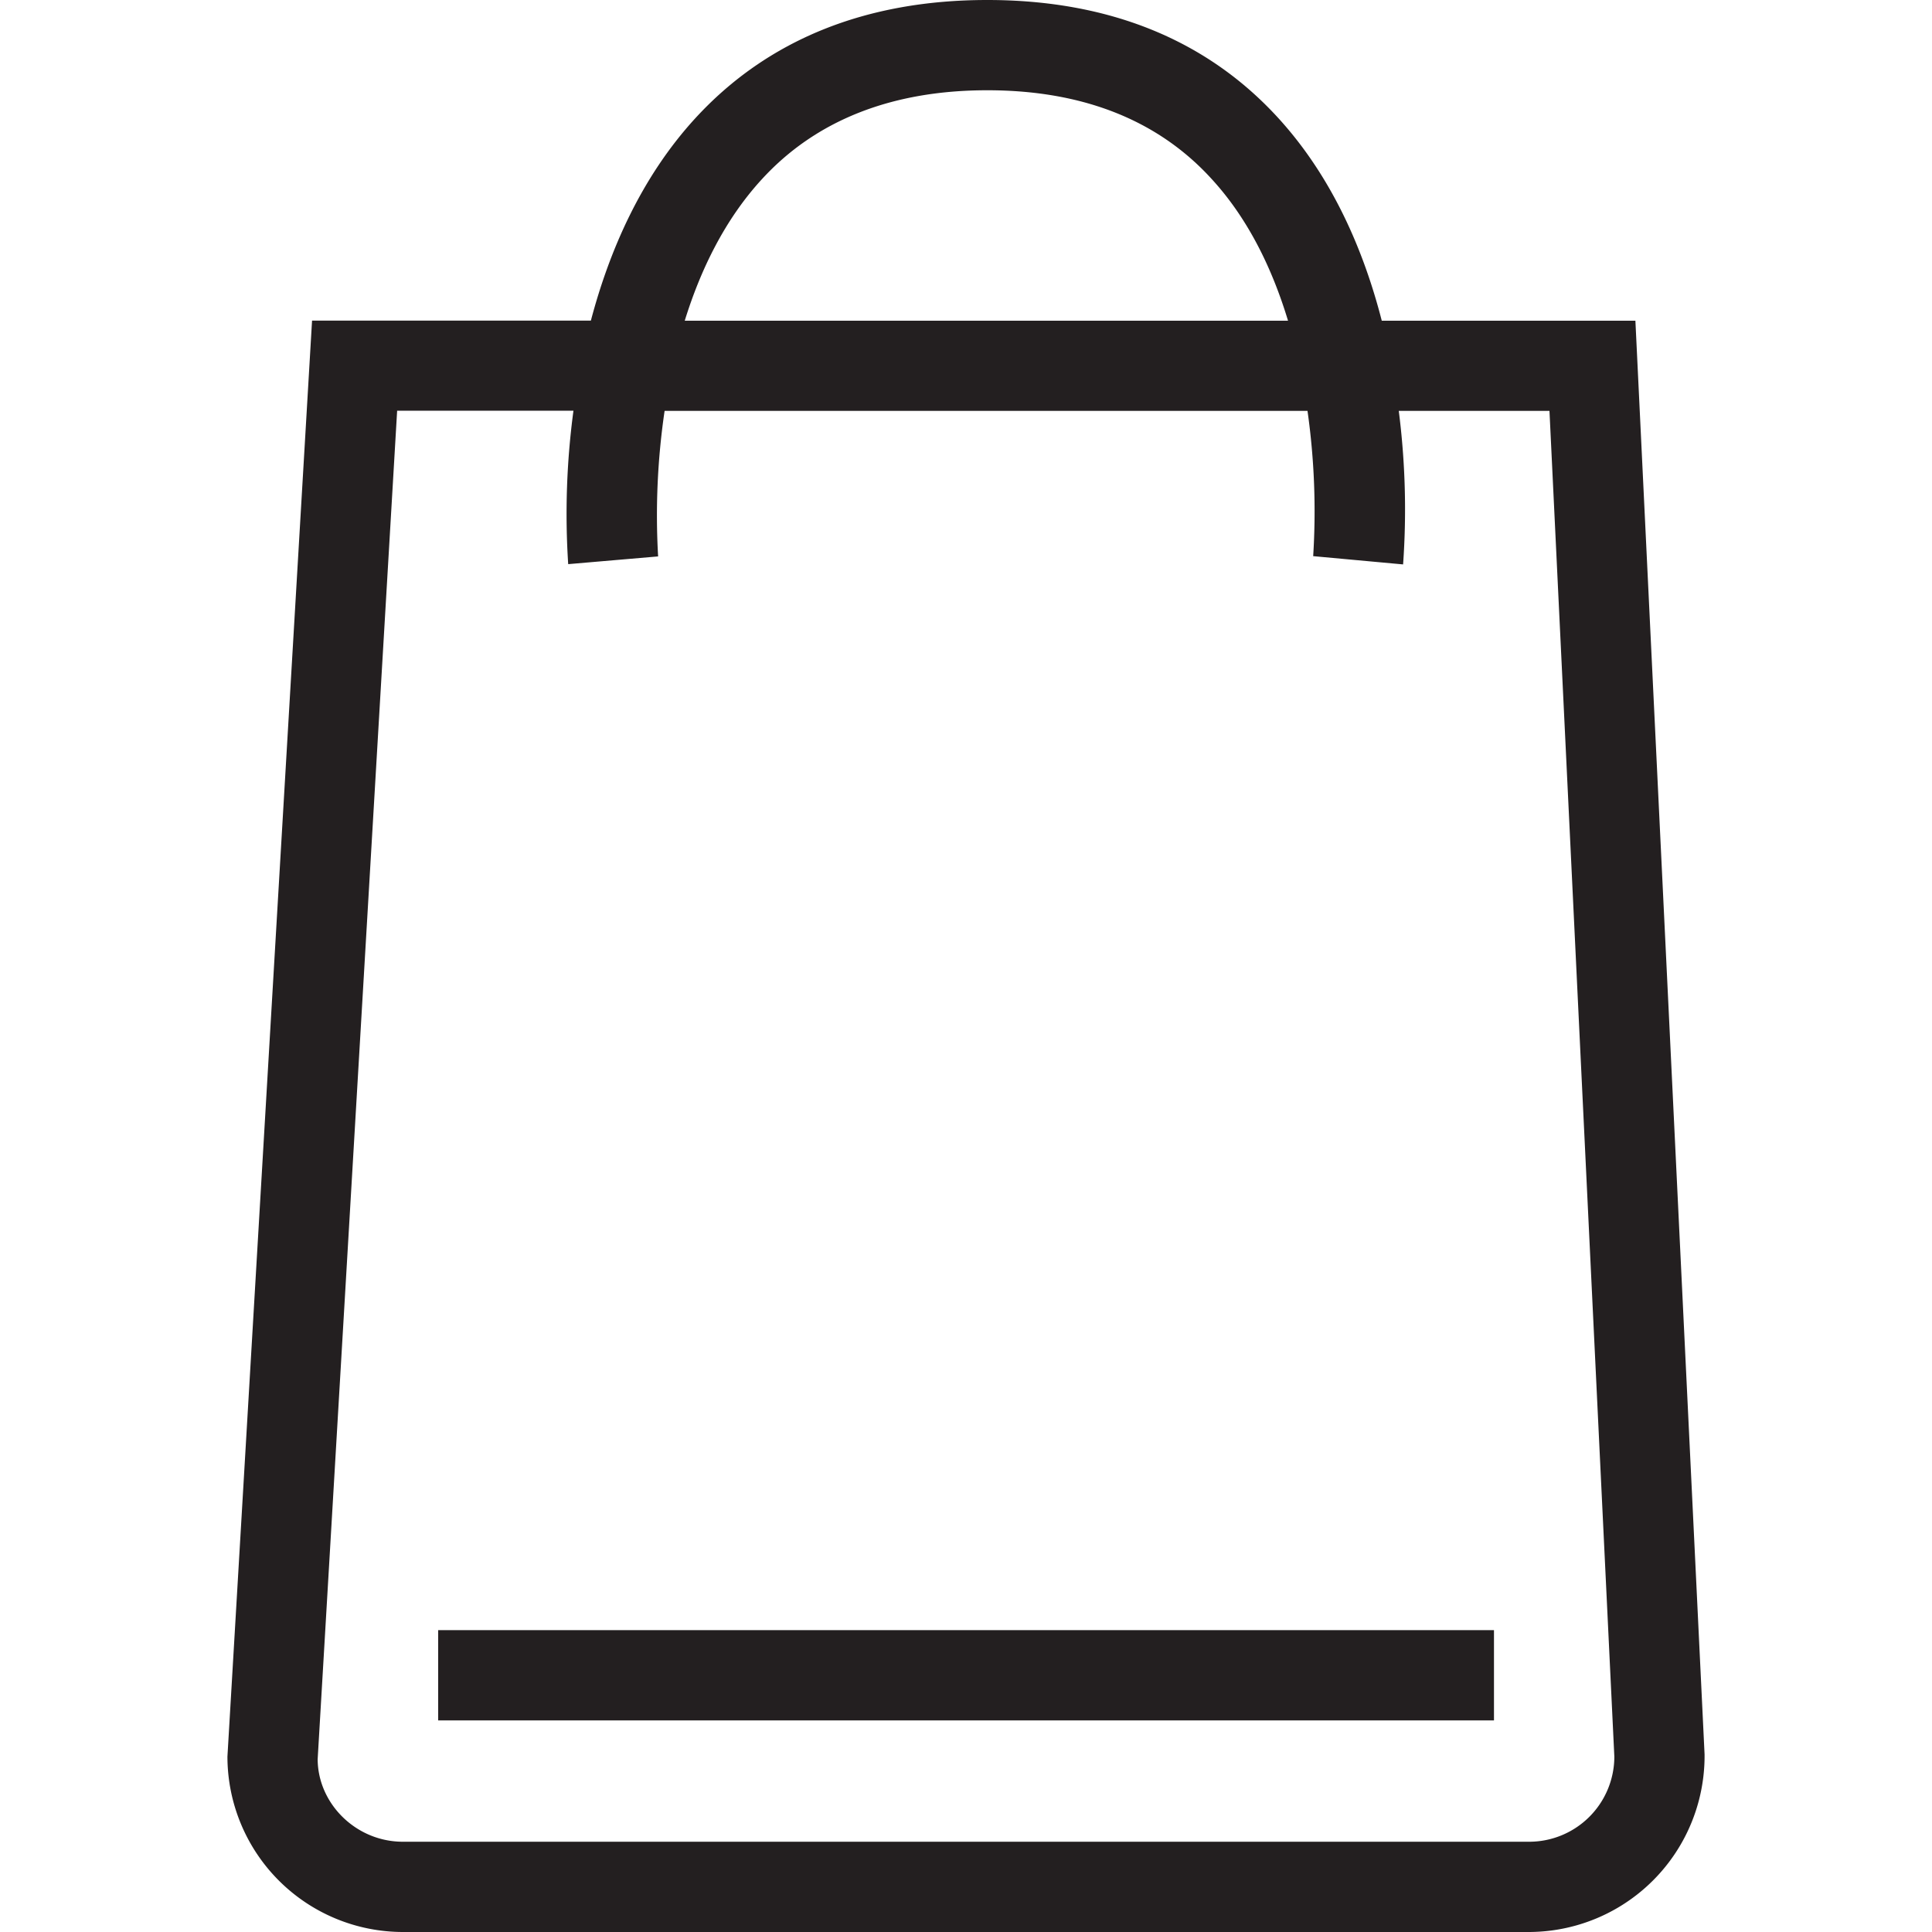<svg id="Layer_1" data-name="Layer 1" xmlns="http://www.w3.org/2000/svg" viewBox="0 0 500 500"><defs><style>.cls-1{fill:#231f20;}</style></defs><title>Untitled-2</title><path class="cls-1" d="M423.24,83H357.6c-4.65-18.1-12.73-37-26.67-52.33C312.4,10.31,287,0,255.51,0s-56.95,10.31-75.59,30.63c-14,15.29-22.22,34.24-27,52.34H80.76L58.86,454.6a45.44,45.44,0,0,0,45.4,45.4h291.5a45.55,45.55,0,0,0,45.38-46ZM197.13,46.43c14-15.31,33.67-23.07,58.38-23.07s44.2,7.72,58.1,23C323.19,56.8,329.36,69.85,333.34,83H177.21C181.26,69.92,187.51,56.92,197.13,46.43ZM395.76,476.64H104.26c-12.15,0-22-9.88-22.05-21.35l20.57-349h45.63A200.81,200.81,0,0,0,147.05,146l23.27-2A185.71,185.71,0,0,1,172,106.33H338.38a185.08,185.08,0,0,1,1.47,37.6l23.27,2.14A200.92,200.92,0,0,0,362,106.33h39L417.79,454.6A22.05,22.05,0,0,1,395.76,476.64Z"/><rect class="cls-1" x="113.4" y="421.88" width="273.24" height="23.36"/></svg>